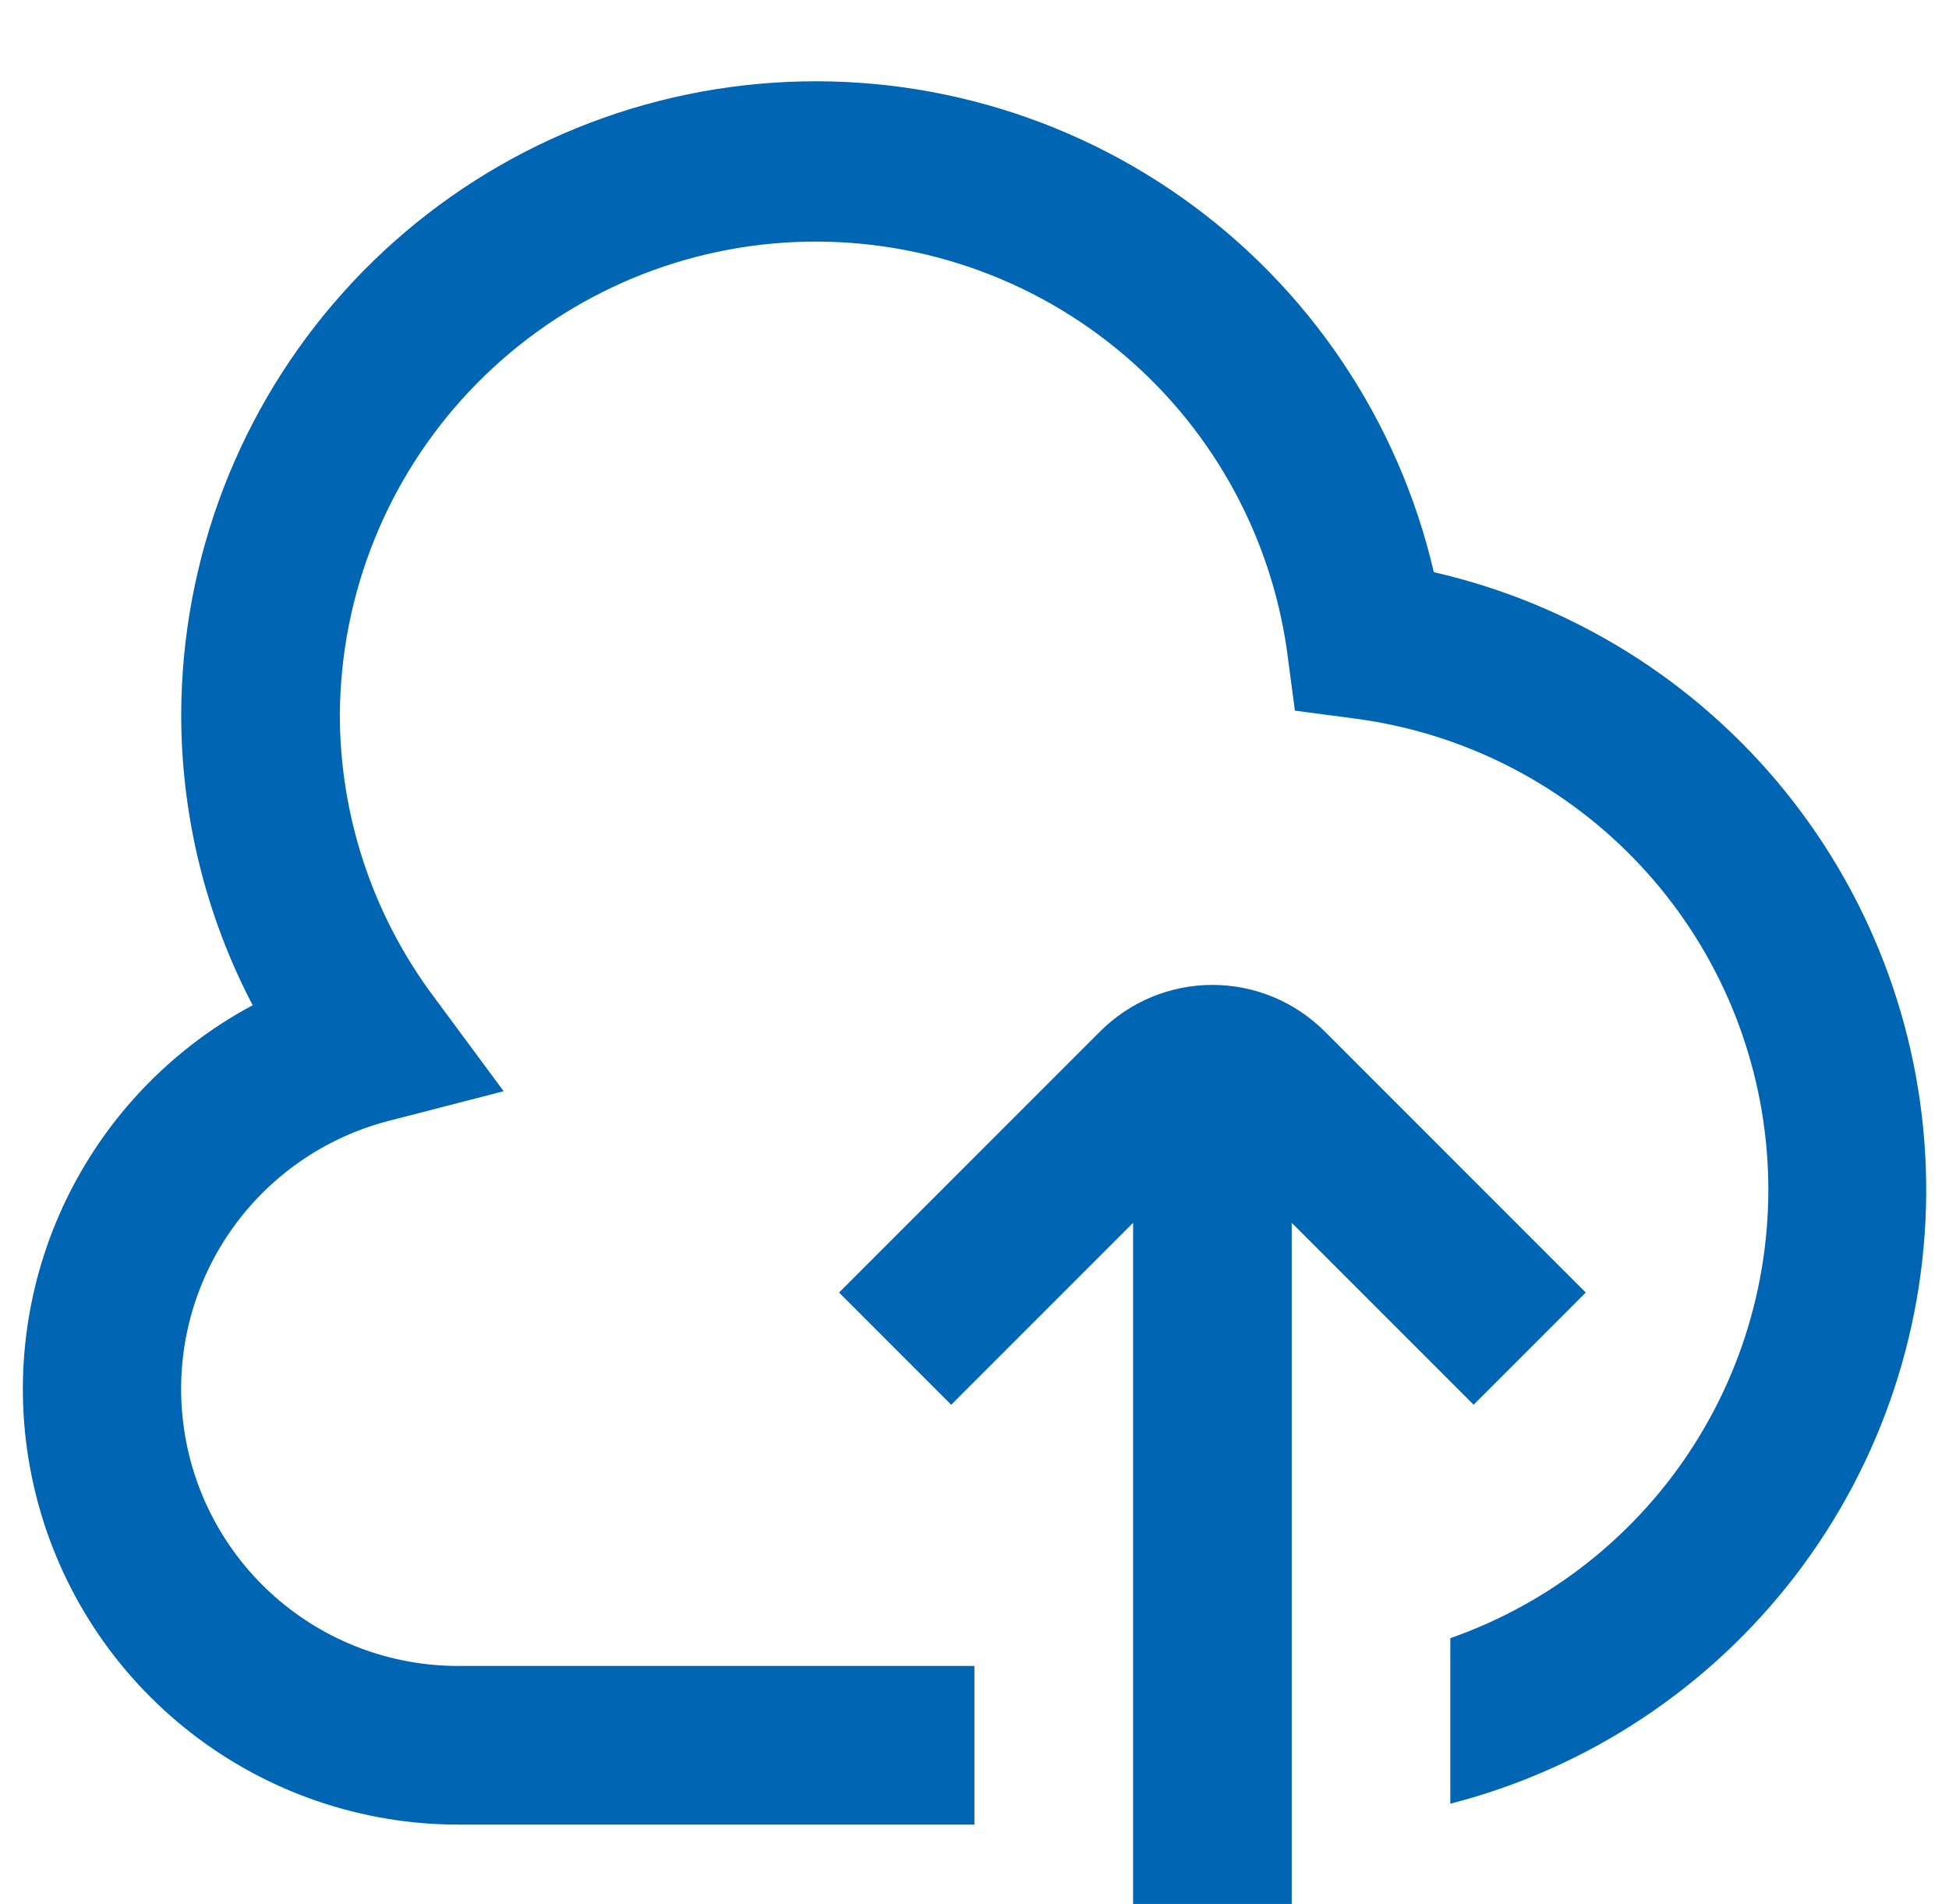 <svg width="43" height="42" viewBox="0 0 43 42" fill="none" xmlns="http://www.w3.org/2000/svg">
<g clip-path="url(#clip0_8932_25260)">
<path d="M31.634 12.622C30.857 9.278 28.878 6.336 26.073 4.356C23.269 2.376 19.835 1.496 16.423 1.882C13.012 2.268 9.862 3.894 7.571 6.451C5.28 9.008 4.009 12.318 3.998 15.751C3.996 17.988 4.536 20.192 5.574 22.175C3.685 23.187 2.19 24.8 1.324 26.759C0.458 28.719 0.272 30.911 0.795 32.988C1.317 35.066 2.519 36.908 4.21 38.224C5.9 39.54 7.981 40.253 10.123 40.251H21.498V36.751H10.123C8.633 36.755 7.193 36.215 6.073 35.231C4.954 34.248 4.232 32.889 4.045 31.41C3.857 29.932 4.216 28.436 5.055 27.204C5.893 25.972 7.153 25.089 8.598 24.721L11.112 24.072L9.567 21.984C8.222 20.184 7.496 17.997 7.498 15.751C7.518 13.101 8.539 10.557 10.357 8.629C12.174 6.7 14.653 5.53 17.296 5.353C19.94 5.176 22.553 6.005 24.611 7.674C26.669 9.342 28.02 11.727 28.393 14.351L28.569 15.677L29.893 15.852C32.231 16.159 34.398 17.244 36.042 18.934C37.687 20.623 38.714 22.818 38.958 25.164C39.201 27.509 38.647 29.868 37.384 31.859C36.121 33.851 34.224 35.358 31.998 36.138V39.79C35.034 39.01 37.718 37.232 39.622 34.743C41.526 32.253 42.538 29.197 42.496 26.063C42.454 22.929 41.36 19.901 39.391 17.463C37.421 15.026 34.689 13.321 31.634 12.622V12.622Z" fill="#0066B3"/>
<path d="M32.512 30.989L34.986 28.514L29.224 22.751C28.567 22.095 27.677 21.727 26.749 21.727C25.821 21.727 24.931 22.095 24.274 22.751L18.512 28.514L20.986 30.989L24.999 26.976V42.001H28.499V26.976L32.512 30.989Z" fill="#0066B3"/>
</g>
<defs>
<clipPath id="clip0_8932_25260">
<rect width="42" height="42" fill="white" transform="translate(0.5)"/>
</clipPath>
</defs>
</svg>

